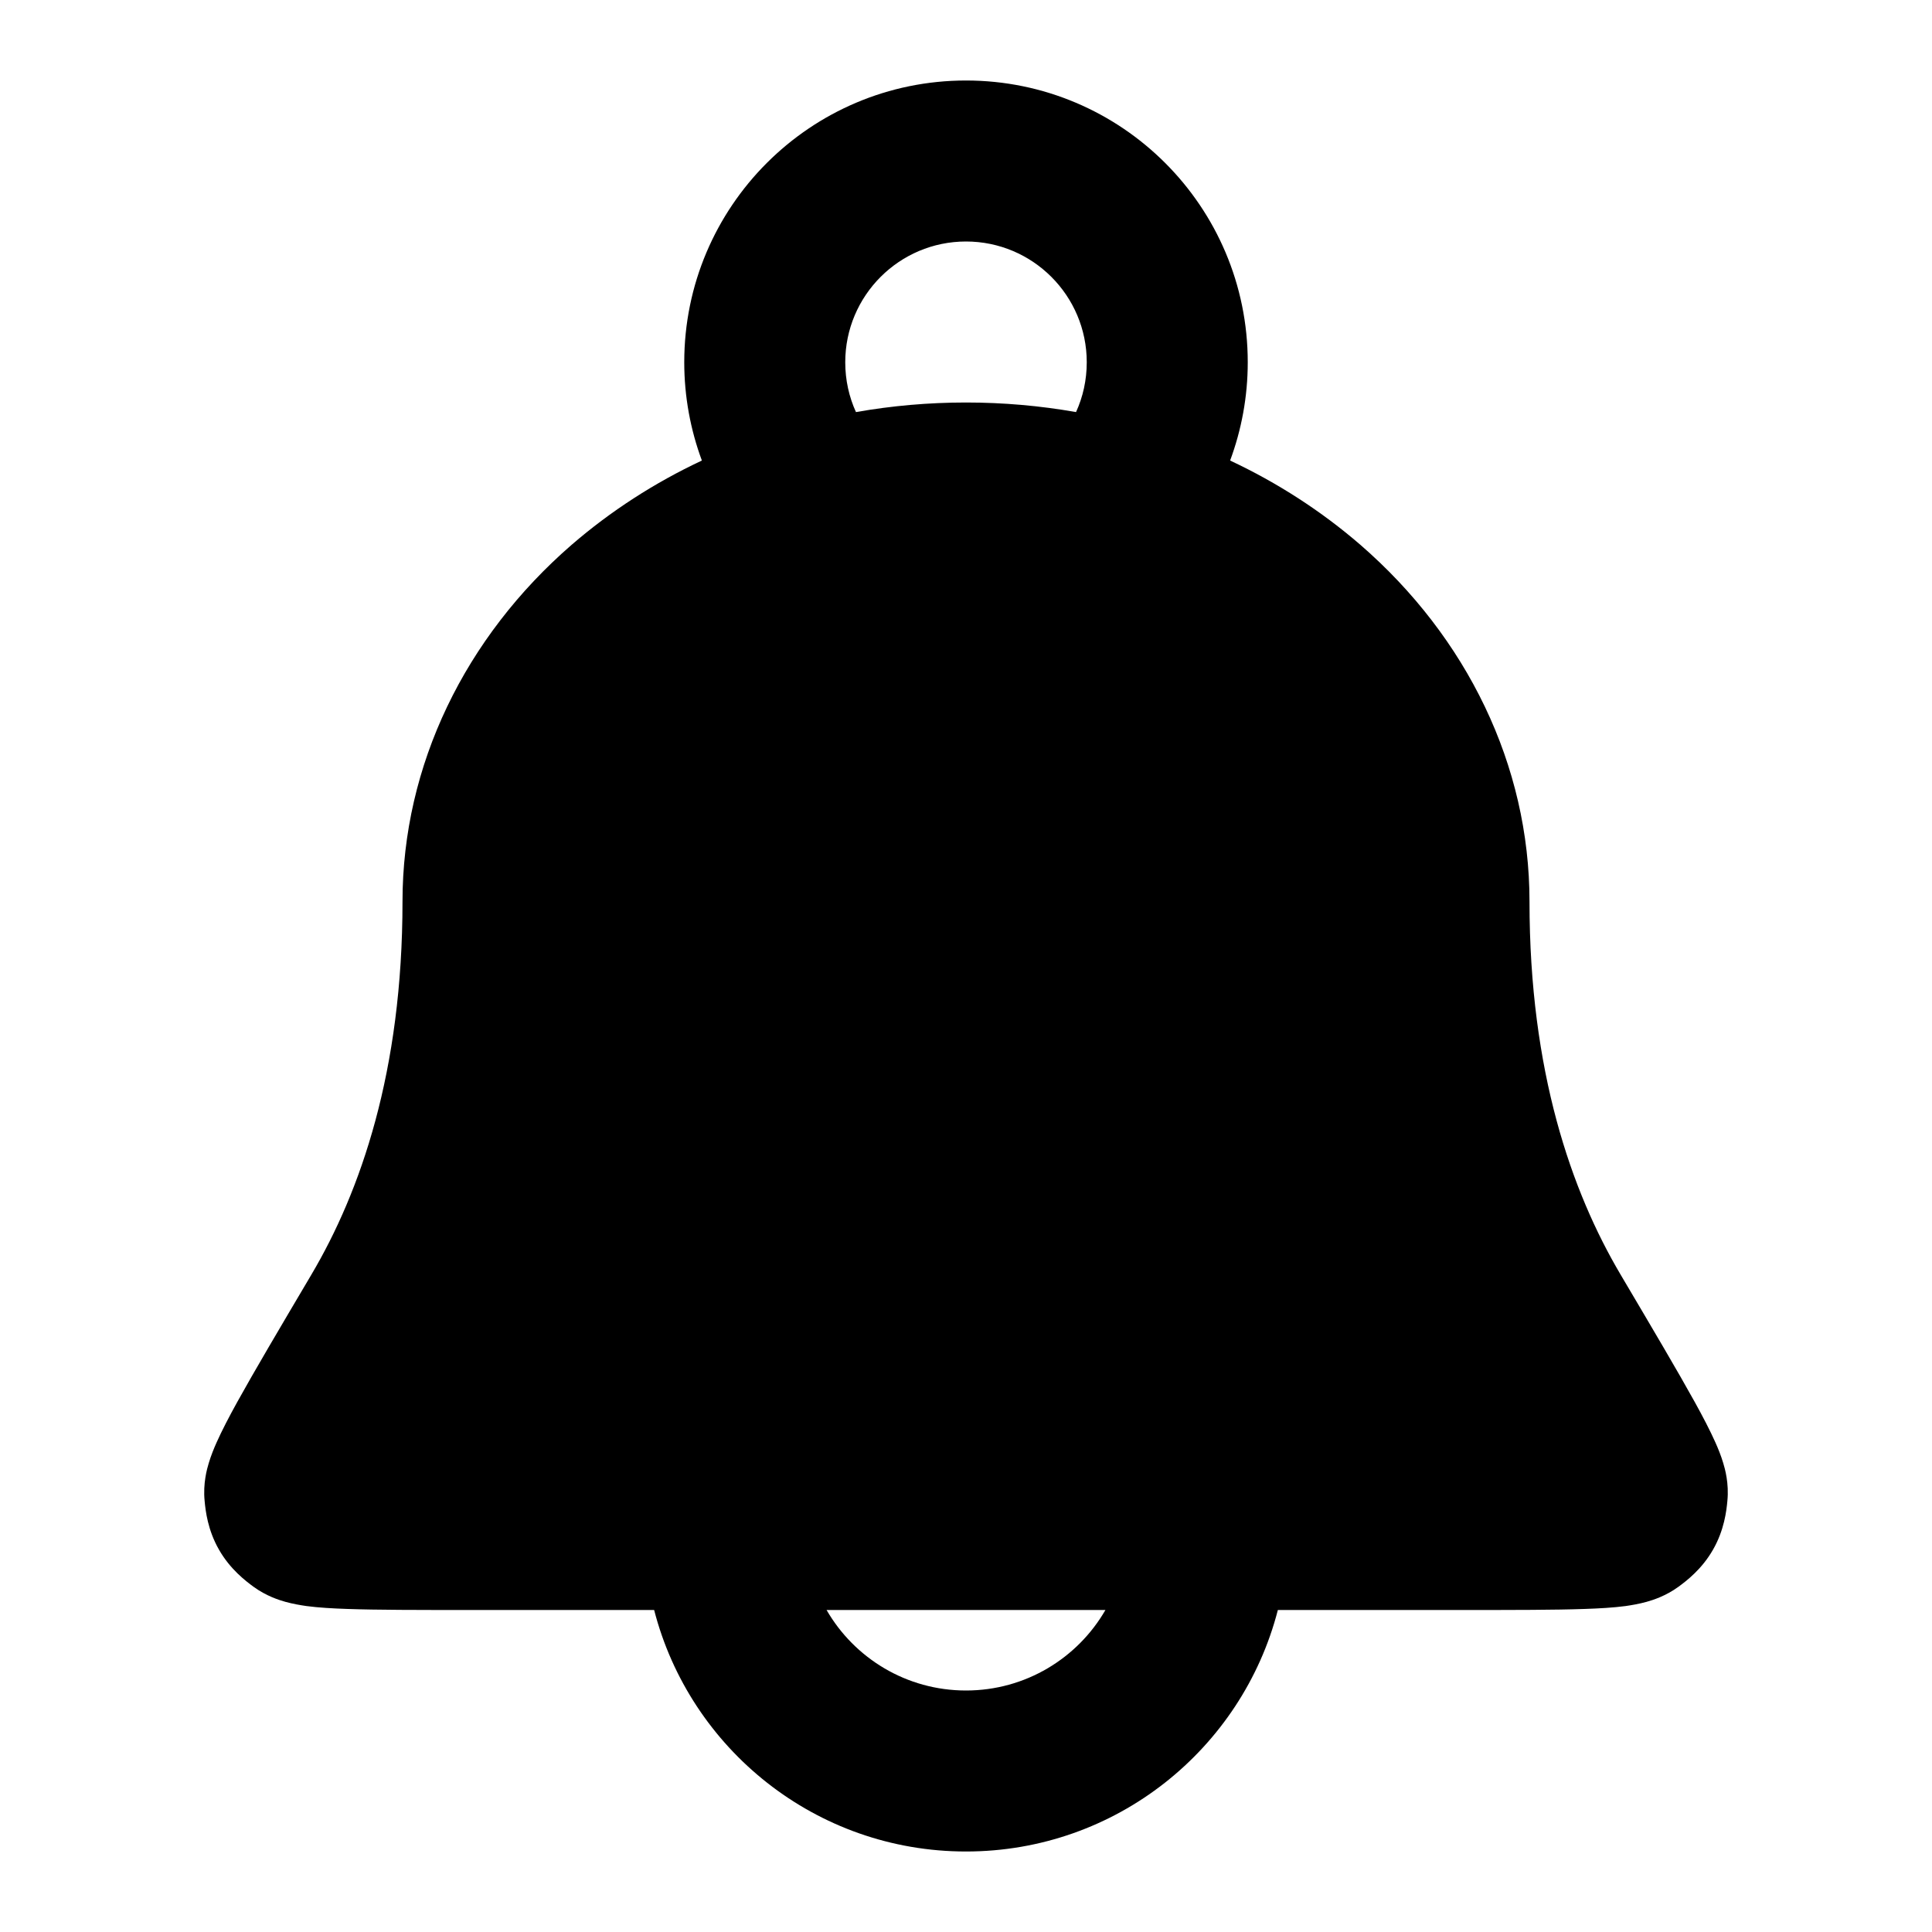 <svg xmlns="http://www.w3.org/2000/svg" viewBox="0 0 24 24"><title>bell 03</title><g fill="none" class="nc-icon-wrapper"><path fill-rule="evenodd" clip-rule="evenodd" d="M8.719 5.721C8.578 5.341 8.5 4.929 8.5 4.5C8.5 2.567 10.067 1 12 1C13.933 1 15.5 2.567 15.5 4.5C15.5 4.929 15.422 5.341 15.281 5.721C15.867 5.996 16.412 6.347 16.898 6.767C18.222 7.915 19 9.506 19 11.2C19 13.308 19.52 14.8 20.133 15.836L20.143 15.853C20.537 16.519 20.844 17.039 21.051 17.413C21.154 17.599 21.244 17.772 21.31 17.92C21.343 17.994 21.379 18.082 21.407 18.176C21.428 18.245 21.48 18.427 21.458 18.646C21.447 18.766 21.42 19.006 21.28 19.25C21.141 19.494 20.949 19.639 20.851 19.711C20.692 19.827 20.532 19.877 20.453 19.899C20.359 19.925 20.268 19.94 20.193 19.951C20.042 19.971 19.866 19.981 19.683 19.987C19.318 20 18.808 20 18.165 20H15.874C15.43 21.725 13.864 23 12 23C10.136 23 8.57 21.725 8.126 20H5.835C5.192 20 4.682 20 4.317 19.987C4.134 19.981 3.958 19.971 3.807 19.951C3.732 19.94 3.641 19.925 3.547 19.899C3.468 19.877 3.308 19.827 3.149 19.711C3.051 19.639 2.859 19.494 2.72 19.25C2.58 19.006 2.553 18.766 2.542 18.646C2.52 18.427 2.572 18.245 2.593 18.176C2.621 18.082 2.657 17.994 2.69 17.92C2.756 17.772 2.846 17.599 2.949 17.413C3.156 17.039 3.463 16.519 3.857 15.853L3.867 15.836C4.48 14.8 5 13.308 5 11.2C5 9.506 5.778 7.915 7.102 6.767C7.588 6.347 8.133 5.996 8.719 5.721ZM10.5 4.5C10.5 3.672 11.172 3 12 3C12.828 3 13.5 3.672 13.5 4.5C13.5 4.721 13.453 4.93 13.367 5.119C12.919 5.04 12.461 5 12 5C11.539 5 11.081 5.04 10.633 5.119C10.547 4.93 10.5 4.721 10.5 4.5ZM12 21C12.74 21 13.387 20.598 13.732 20H10.268C10.613 20.598 11.26 21 12 21Z" fill="currentColor"></path></g></svg>